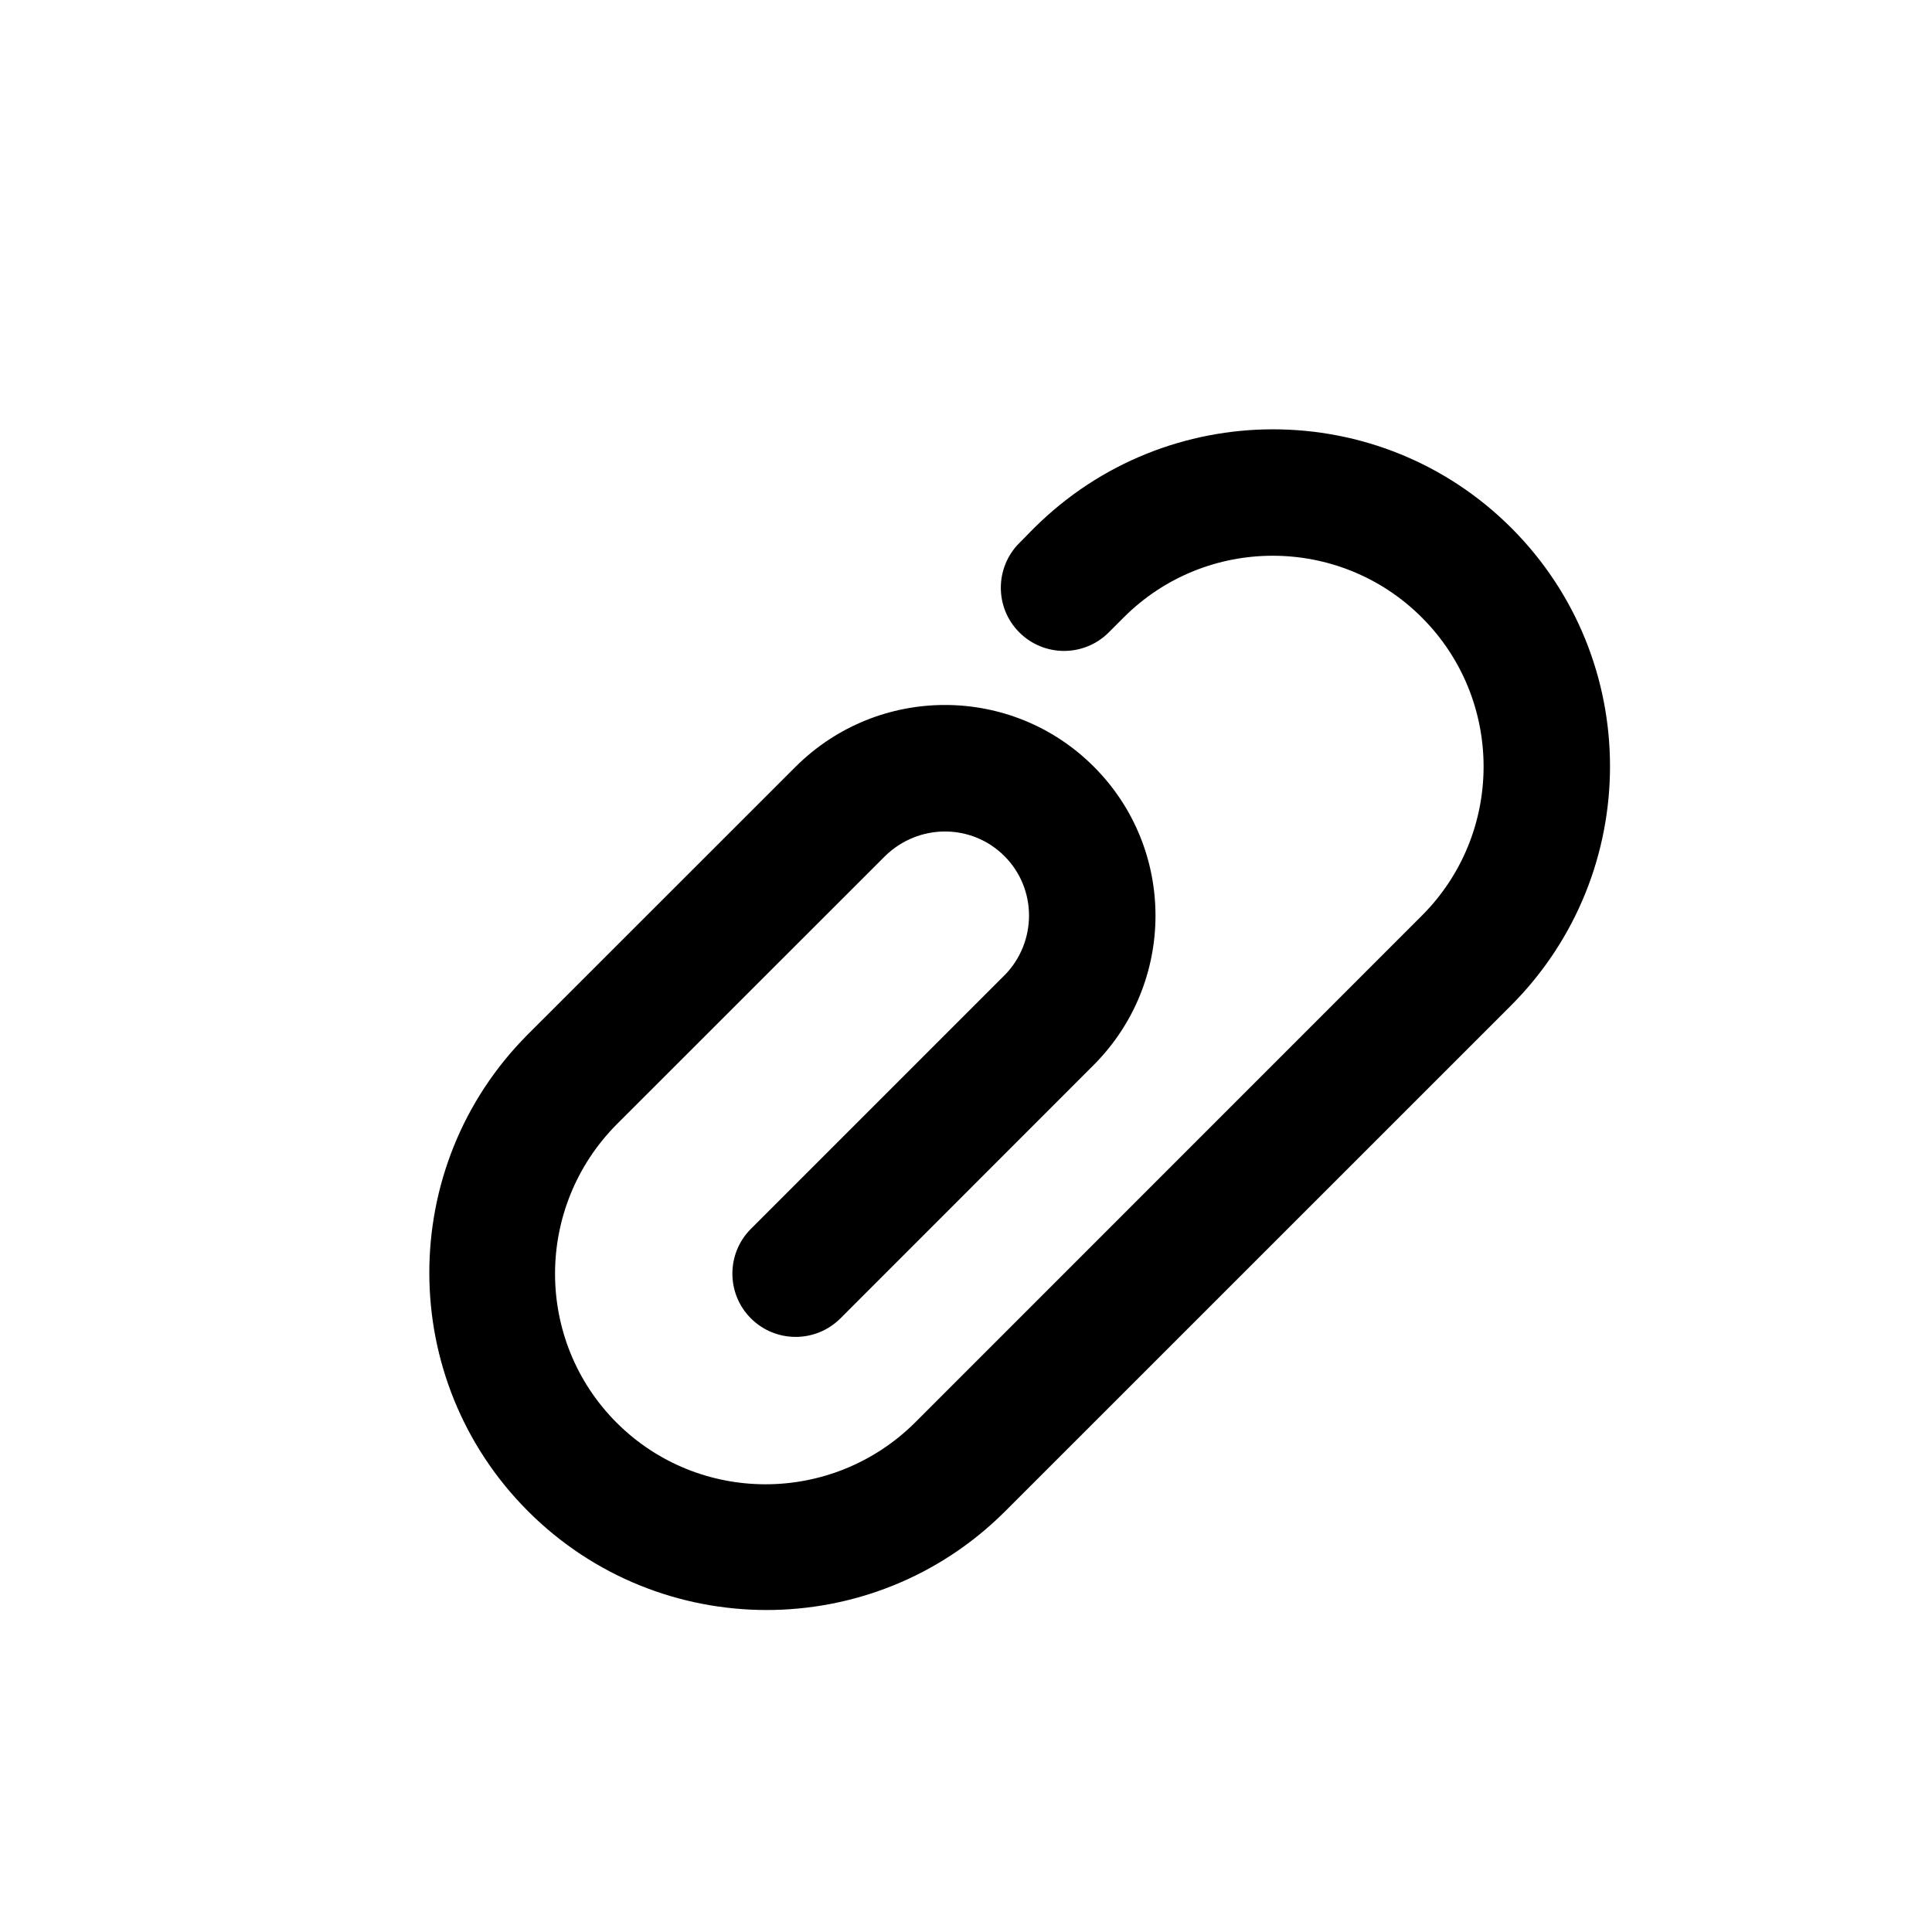<?xml version="1.0" encoding="UTF-8"?>
<svg width="18px" height="18px" viewBox="0 0 18 18" version="1.1" xmlns="http://www.w3.org/2000/svg" xmlns:xlink="http://www.w3.org/1999/xlink">
    <title>附件 (1)</title>
    <defs>
        <rect id="path-1" x="0" y="0" width="18" height="18"></rect>
    </defs>
    <g id="页面-1" stroke="none" stroke-width="1" fill="none" fill-rule="evenodd">
        <g id="表单编辑" transform="translate(-35, -327)">
            <g id="附件-(1)" transform="translate(35, 327)">
                <mask id="mask-2" fill="white">
                    <use xlink:href="#path-1"></use>
                </mask>
                <g id="蒙版"></g>
                <g mask="url(#mask-2)" fill="currentColor" fill-rule="nonzero" id="路径">
                    <g transform="translate(4, 4)">
                        <path d="M5.358,5.088 C5.664,4.776 5.663,4.281 5.358,3.976 C5.053,3.671 4.559,3.67 4.246,3.976 L1.745,6.476 C0.979,7.249 0.981,8.49 1.745,9.255 C2.51,10.019 3.751,10.021 4.524,9.255 L9.247,4.531 C10.014,3.764 10.014,2.52 9.247,1.753 C8.48,0.986 7.235,0.986 6.469,1.753 L6.33,1.892 C6.1,2.122 5.727,2.122 5.497,1.892 C5.267,1.663 5.267,1.289 5.497,1.059 L5.635,0.919 C6.868,-0.307 8.856,-0.306 10.081,0.919 C11.306,2.144 11.307,4.132 10.081,5.365 L5.357,10.088 C4.129,11.307 2.144,11.304 0.92,10.08 C-0.304,8.856 -0.307,6.871 0.912,5.643 L3.413,3.143 C4.184,2.376 5.426,2.377 6.191,3.143 C6.956,3.908 6.958,5.15 6.191,5.921 L3.83,8.283 C3.6,8.513 3.226,8.513 2.996,8.283 C2.766,8.053 2.766,7.679 2.996,7.449 L5.358,5.087 L5.358,5.088 Z"></path>
                    </g>
                </g>
            </g>
        </g>
    </g>
</svg>